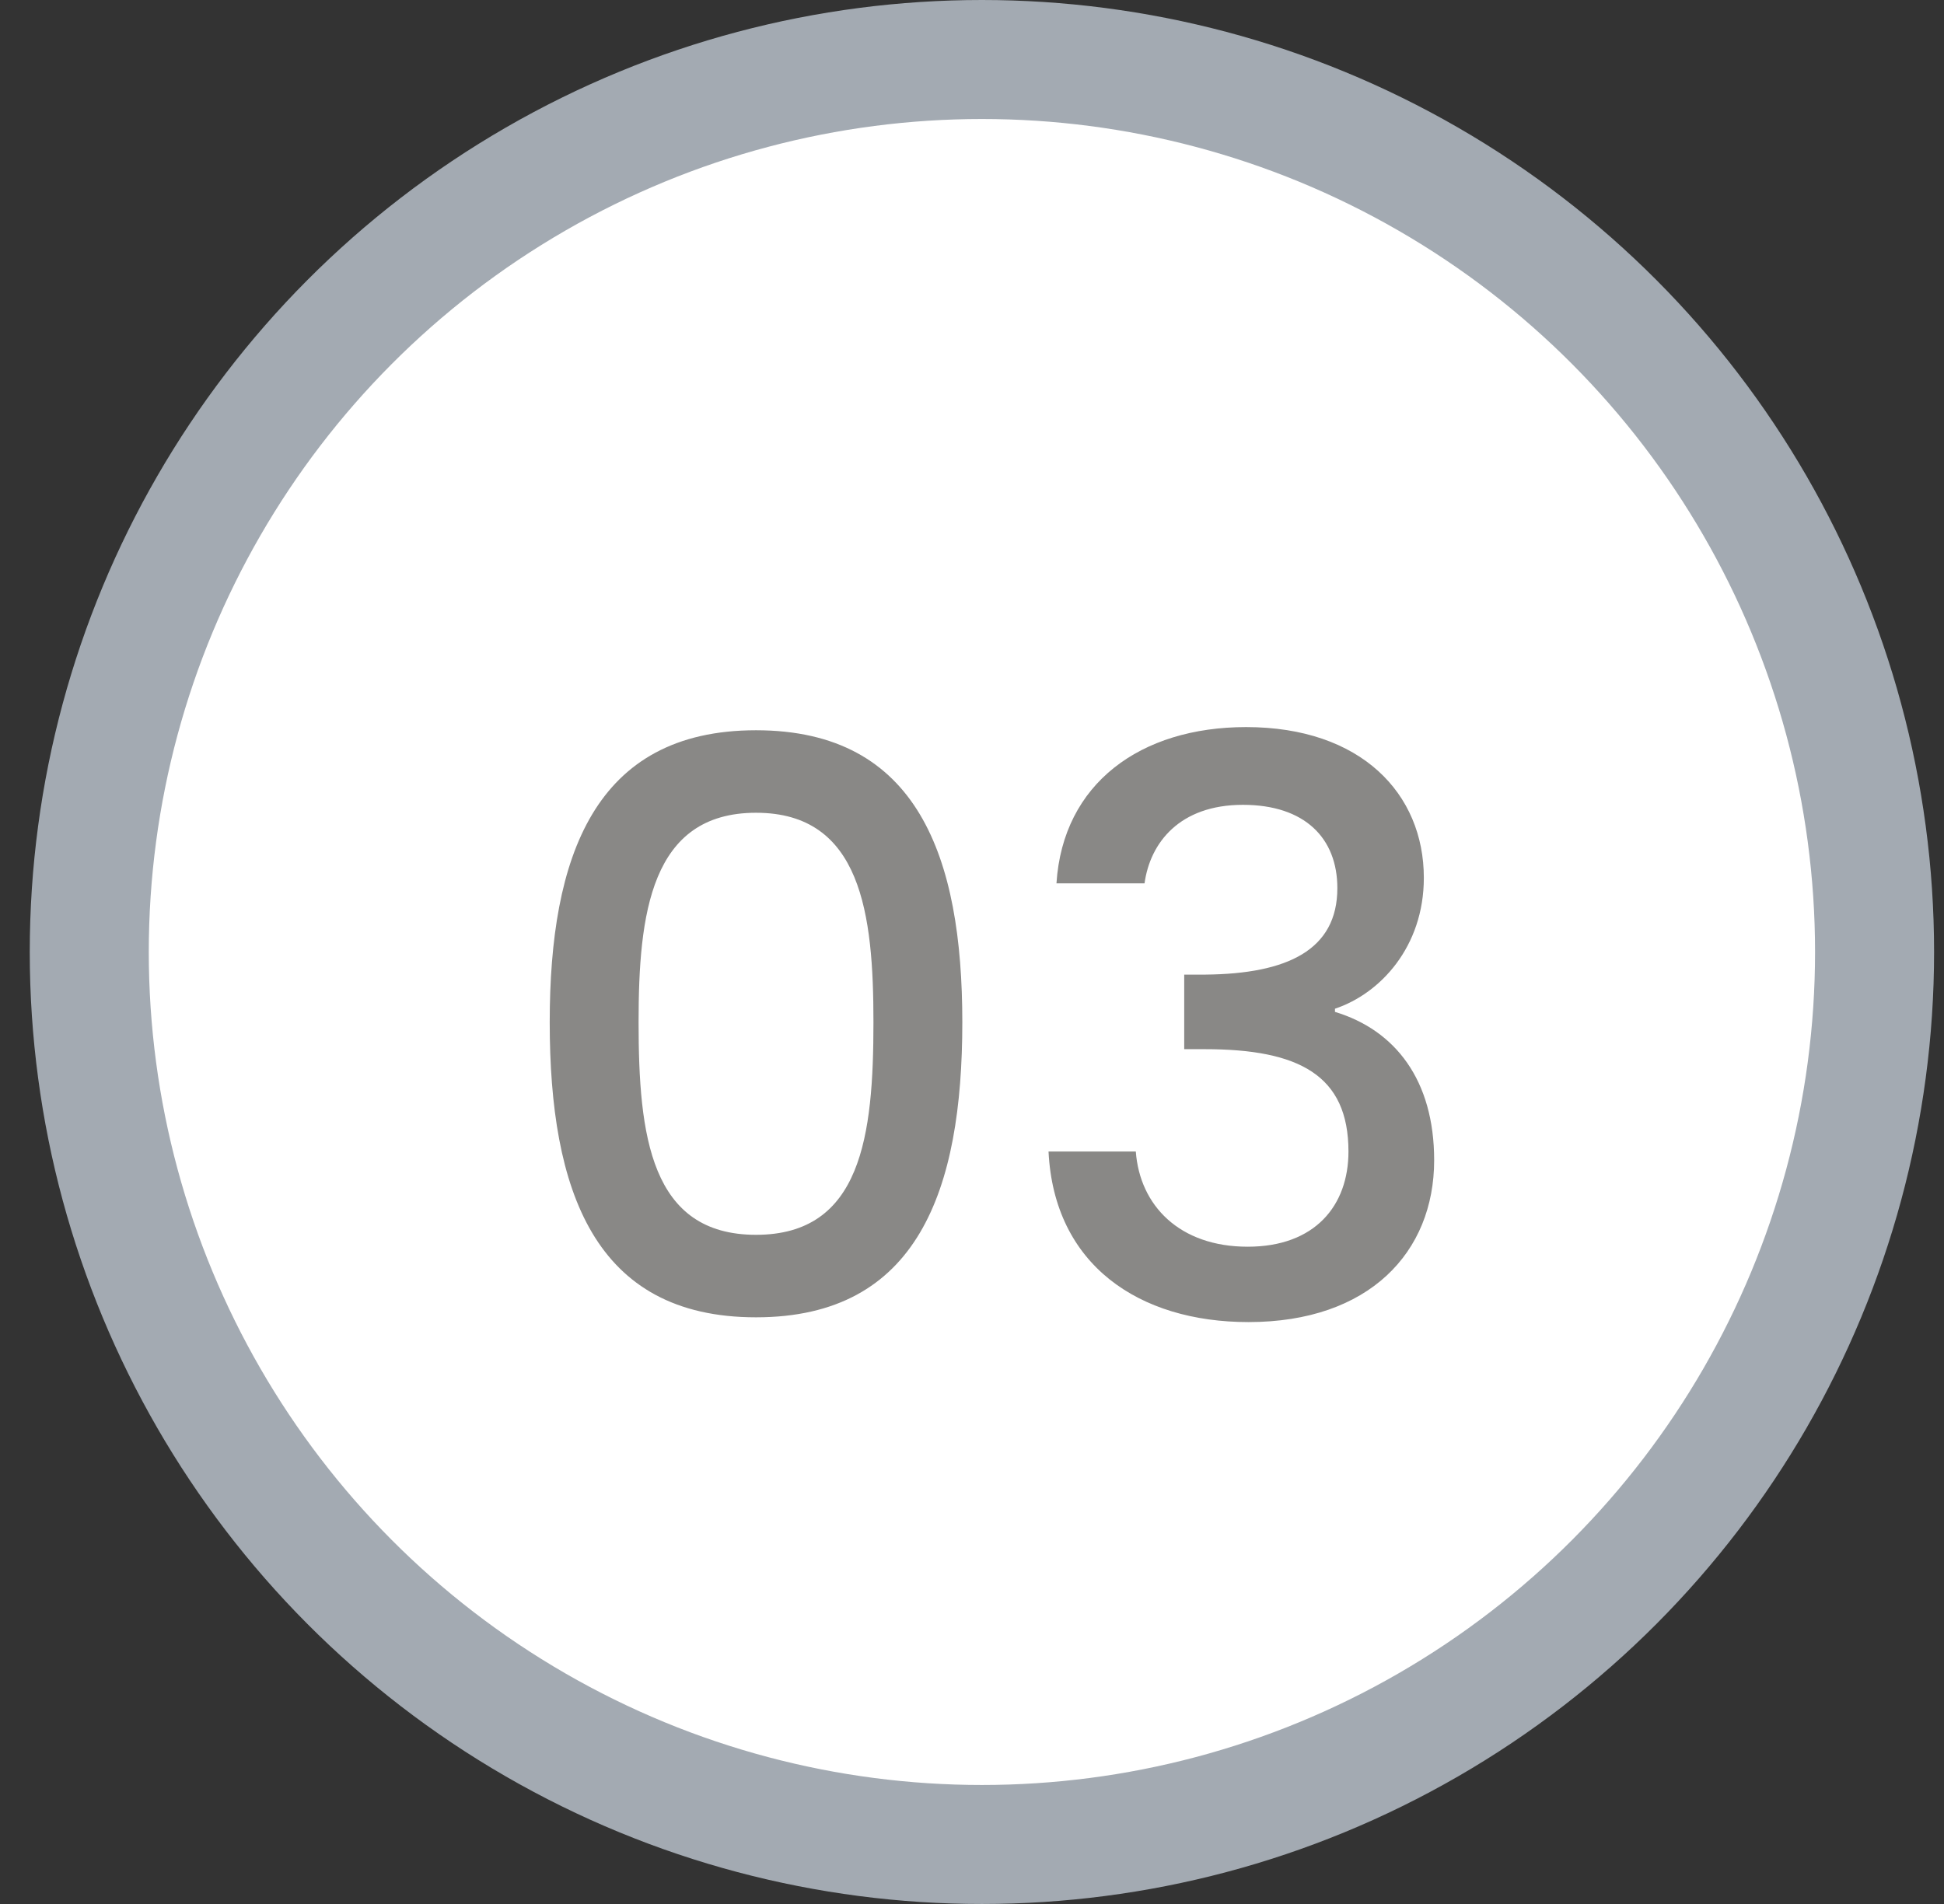 <svg width="49" height="48" viewBox="0 0 49 48" fill="none" xmlns="http://www.w3.org/2000/svg">
<rect x="0" y="0" width="49" height="48" fill="#333333" stroke="none"/>
<g clip-path="url(#clip0_9538_96)">
<circle cx="24.75" cy="24" r="22.5" fill="white" stroke="#A3AAB2" stroke-width="3"/>
<path d="M13.856 25.77C13.856 21.61 14.976 18.41 19.056 18.41C23.136 18.41 24.256 21.61 24.256 25.77C24.256 30.01 23.136 33.21 19.056 33.21C14.976 33.21 13.856 30.01 13.856 25.77ZM22.016 25.77C22.016 23.05 21.716 20.49 19.056 20.49C16.396 20.49 16.096 23.05 16.096 25.77C16.096 28.63 16.396 31.13 19.056 31.13C21.716 31.13 22.016 28.63 22.016 25.77ZM26.629 22.27C26.789 19.75 28.749 18.33 31.409 18.33C34.309 18.33 35.889 20.01 35.889 22.13C35.889 23.87 34.789 25.05 33.649 25.43V25.51C35.169 25.97 36.149 27.23 36.149 29.25C36.149 31.57 34.509 33.33 31.469 33.33C28.709 33.33 26.569 31.89 26.429 29.03H28.629C28.729 30.39 29.729 31.43 31.449 31.43C33.149 31.43 33.989 30.39 33.989 29.03C33.989 27.11 32.749 26.45 30.369 26.45H29.849V24.57H30.389C32.449 24.55 33.709 23.95 33.709 22.39C33.709 21.13 32.889 20.29 31.329 20.29C29.729 20.29 28.989 21.25 28.849 22.27H26.629Z" fill="#898886"/>
</g>
<defs>
<clipPath id="clip0_9538_96">
<rect width="48" height="48" fill="white" transform="translate(0.75)"/>
</clipPath>
</defs>
</svg>
